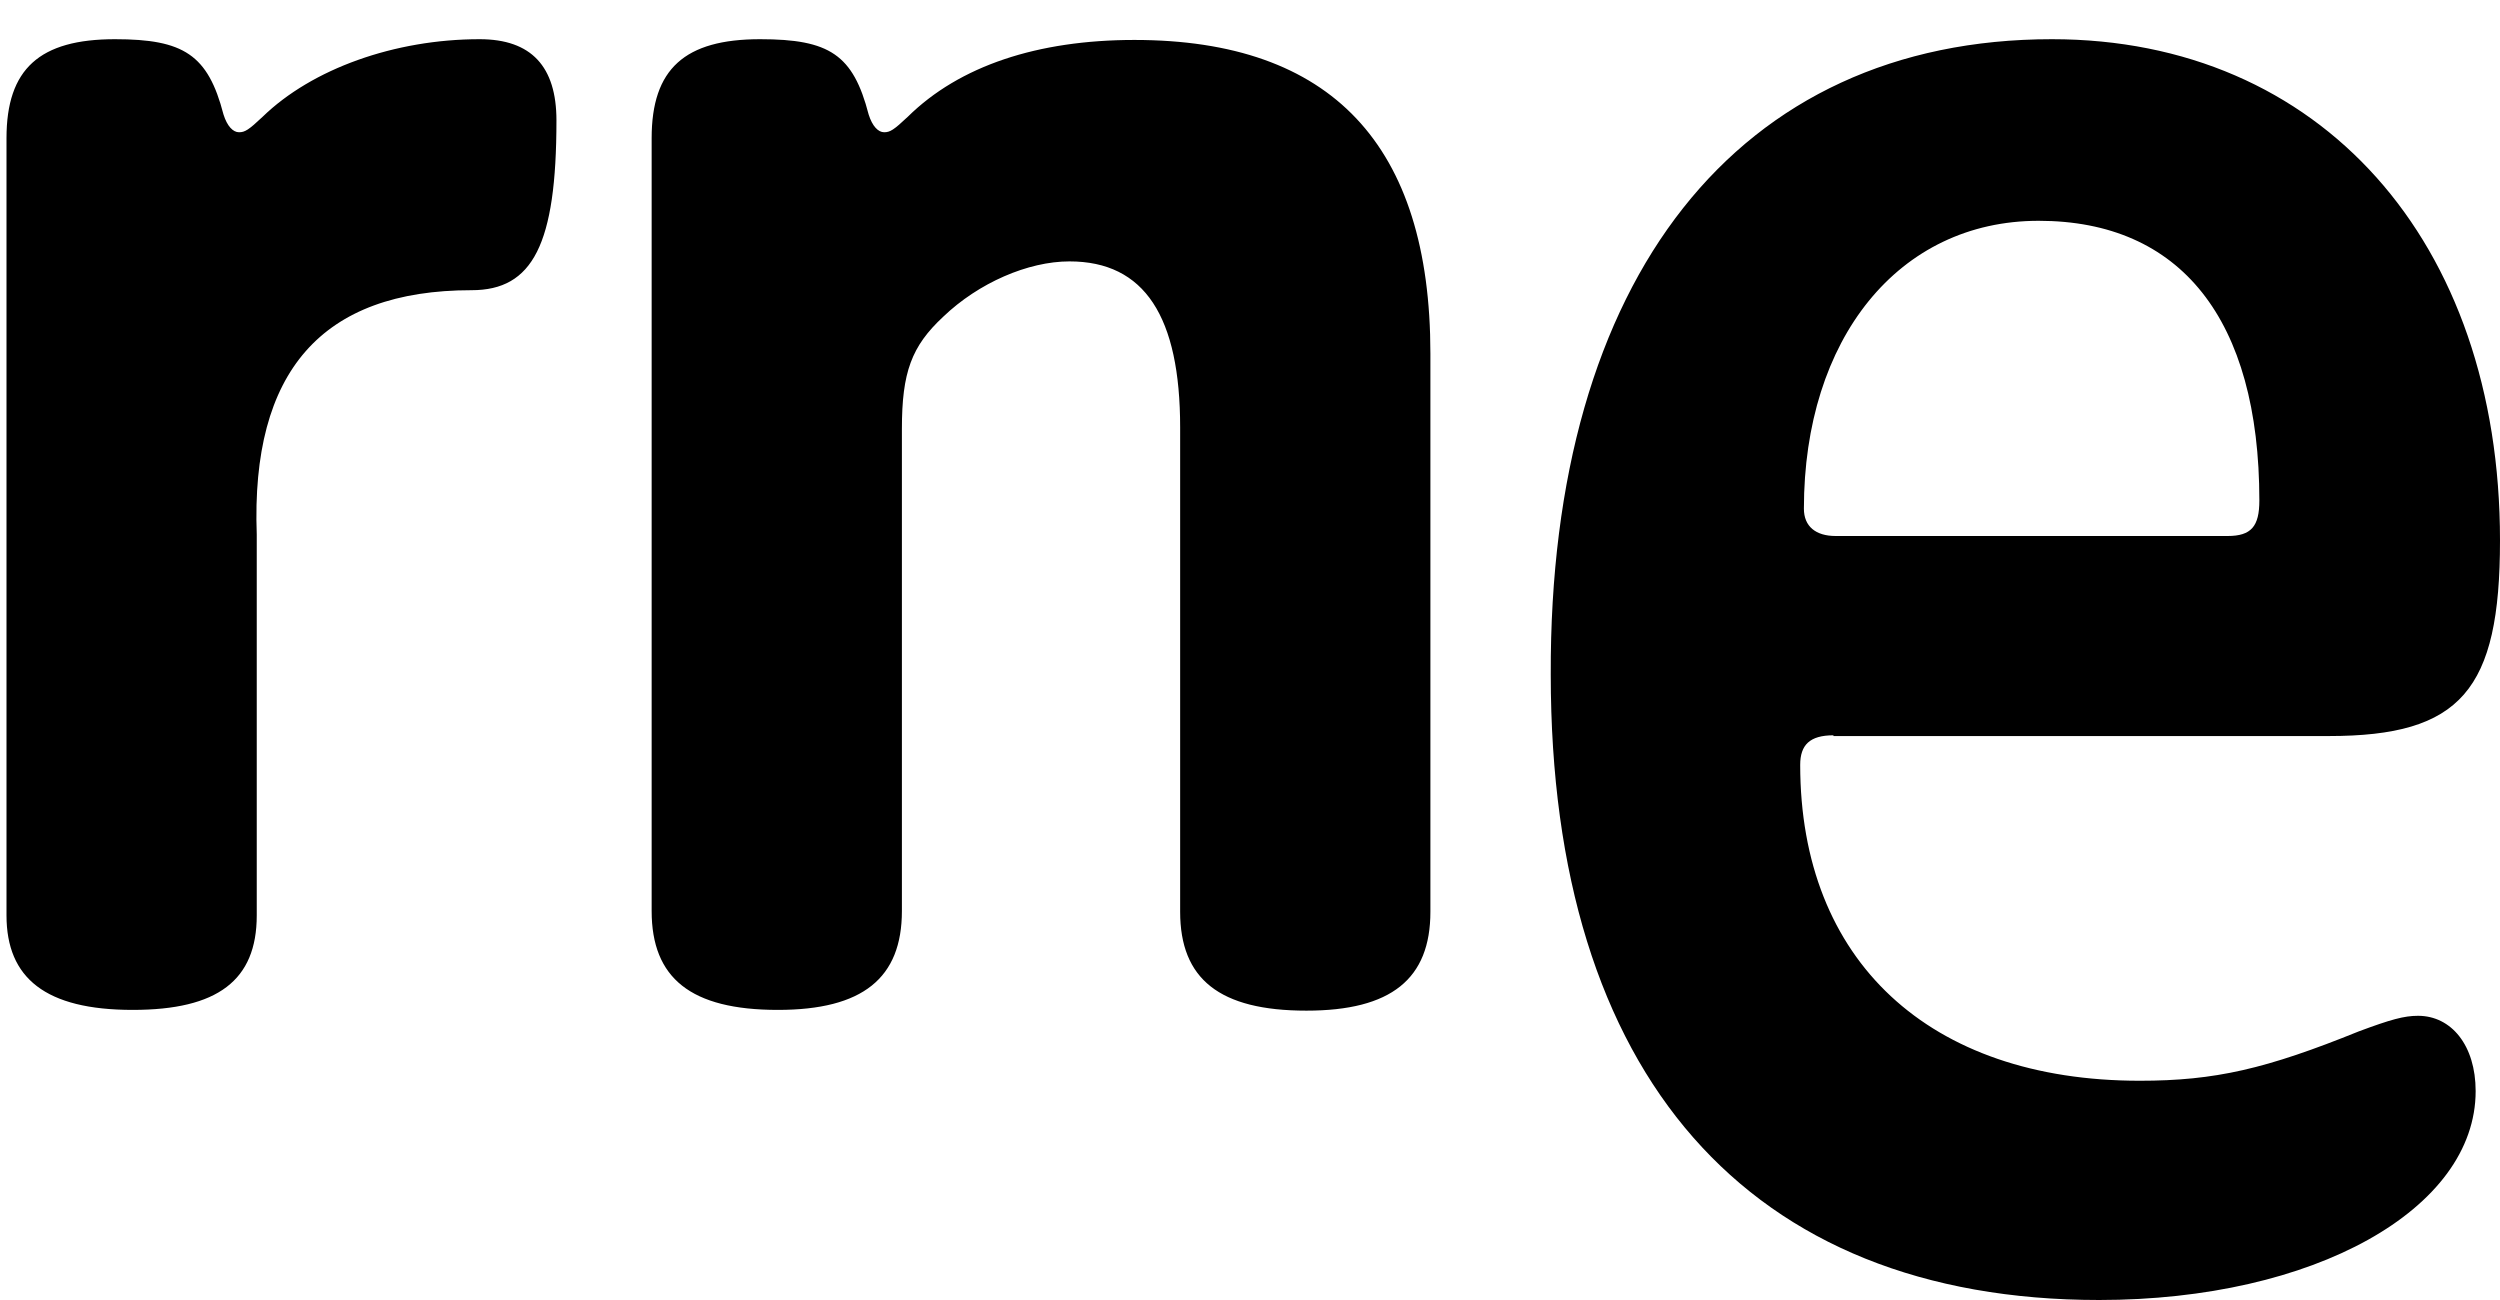 <svg width="50" height="26" viewBox="0 0 50 26" fill="none" xmlns="http://www.w3.org/2000/svg">
<path d="M5.135 18.308C5.135 19.608 4.352 20.198 2.654 20.198C0.912 20.198 0.13 19.563 0.13 18.308V2.763C0.13 1.375 0.794 0.784 2.3 0.784C3.673 0.784 4.16 1.094 4.47 2.29C4.544 2.526 4.662 2.645 4.78 2.645C4.898 2.645 4.972 2.6 5.253 2.335C6.242 1.375 7.895 0.784 9.593 0.784C10.627 0.784 11.129 1.331 11.129 2.408C11.129 4.889 10.656 5.804 9.431 5.804C6.434 5.804 5.016 7.428 5.135 10.691V18.308ZM18.038 18.22C18.038 19.563 17.255 20.198 15.557 20.198C13.815 20.198 13.033 19.563 13.033 18.22V2.763C13.033 1.375 13.697 0.784 15.203 0.784C16.591 0.784 17.063 1.094 17.373 2.29C17.447 2.526 17.565 2.645 17.683 2.645C17.801 2.645 17.875 2.6 18.156 2.335C19.189 1.316 20.754 0.799 22.688 0.799C26.63 0.799 28.608 2.896 28.608 7.074V18.235C28.608 19.578 27.826 20.213 26.128 20.213C24.386 20.213 23.603 19.578 23.603 18.235V8.55C23.603 6.335 22.895 5.228 21.389 5.228C20.562 5.228 19.573 5.656 18.864 6.335C18.23 6.926 18.038 7.443 18.038 8.579V18.22ZM36.669 14.706C36.196 14.706 36.004 14.898 36.004 15.297C36.004 19.209 38.573 21.615 42.795 21.615C44.301 21.615 45.32 21.379 47.18 20.626C47.815 20.39 48.081 20.316 48.361 20.316C49.026 20.316 49.513 20.907 49.513 21.822C49.513 24.184 46.28 26 41.983 26C34.956 26 31.015 21.497 31.015 13.495C30.985 5.553 34.764 0.784 41.039 0.784C46.398 0.784 50 4.815 50 10.809C50 13.806 49.218 14.721 46.575 14.721H36.669V14.706ZM44.552 10.72C45.025 10.72 45.187 10.528 45.187 10.011C45.187 6.38 43.608 4.416 40.773 4.416C37.968 4.416 36.078 6.778 36.078 10.174C36.078 10.528 36.315 10.72 36.713 10.72H44.552Z" fill="black"/>
</svg>
